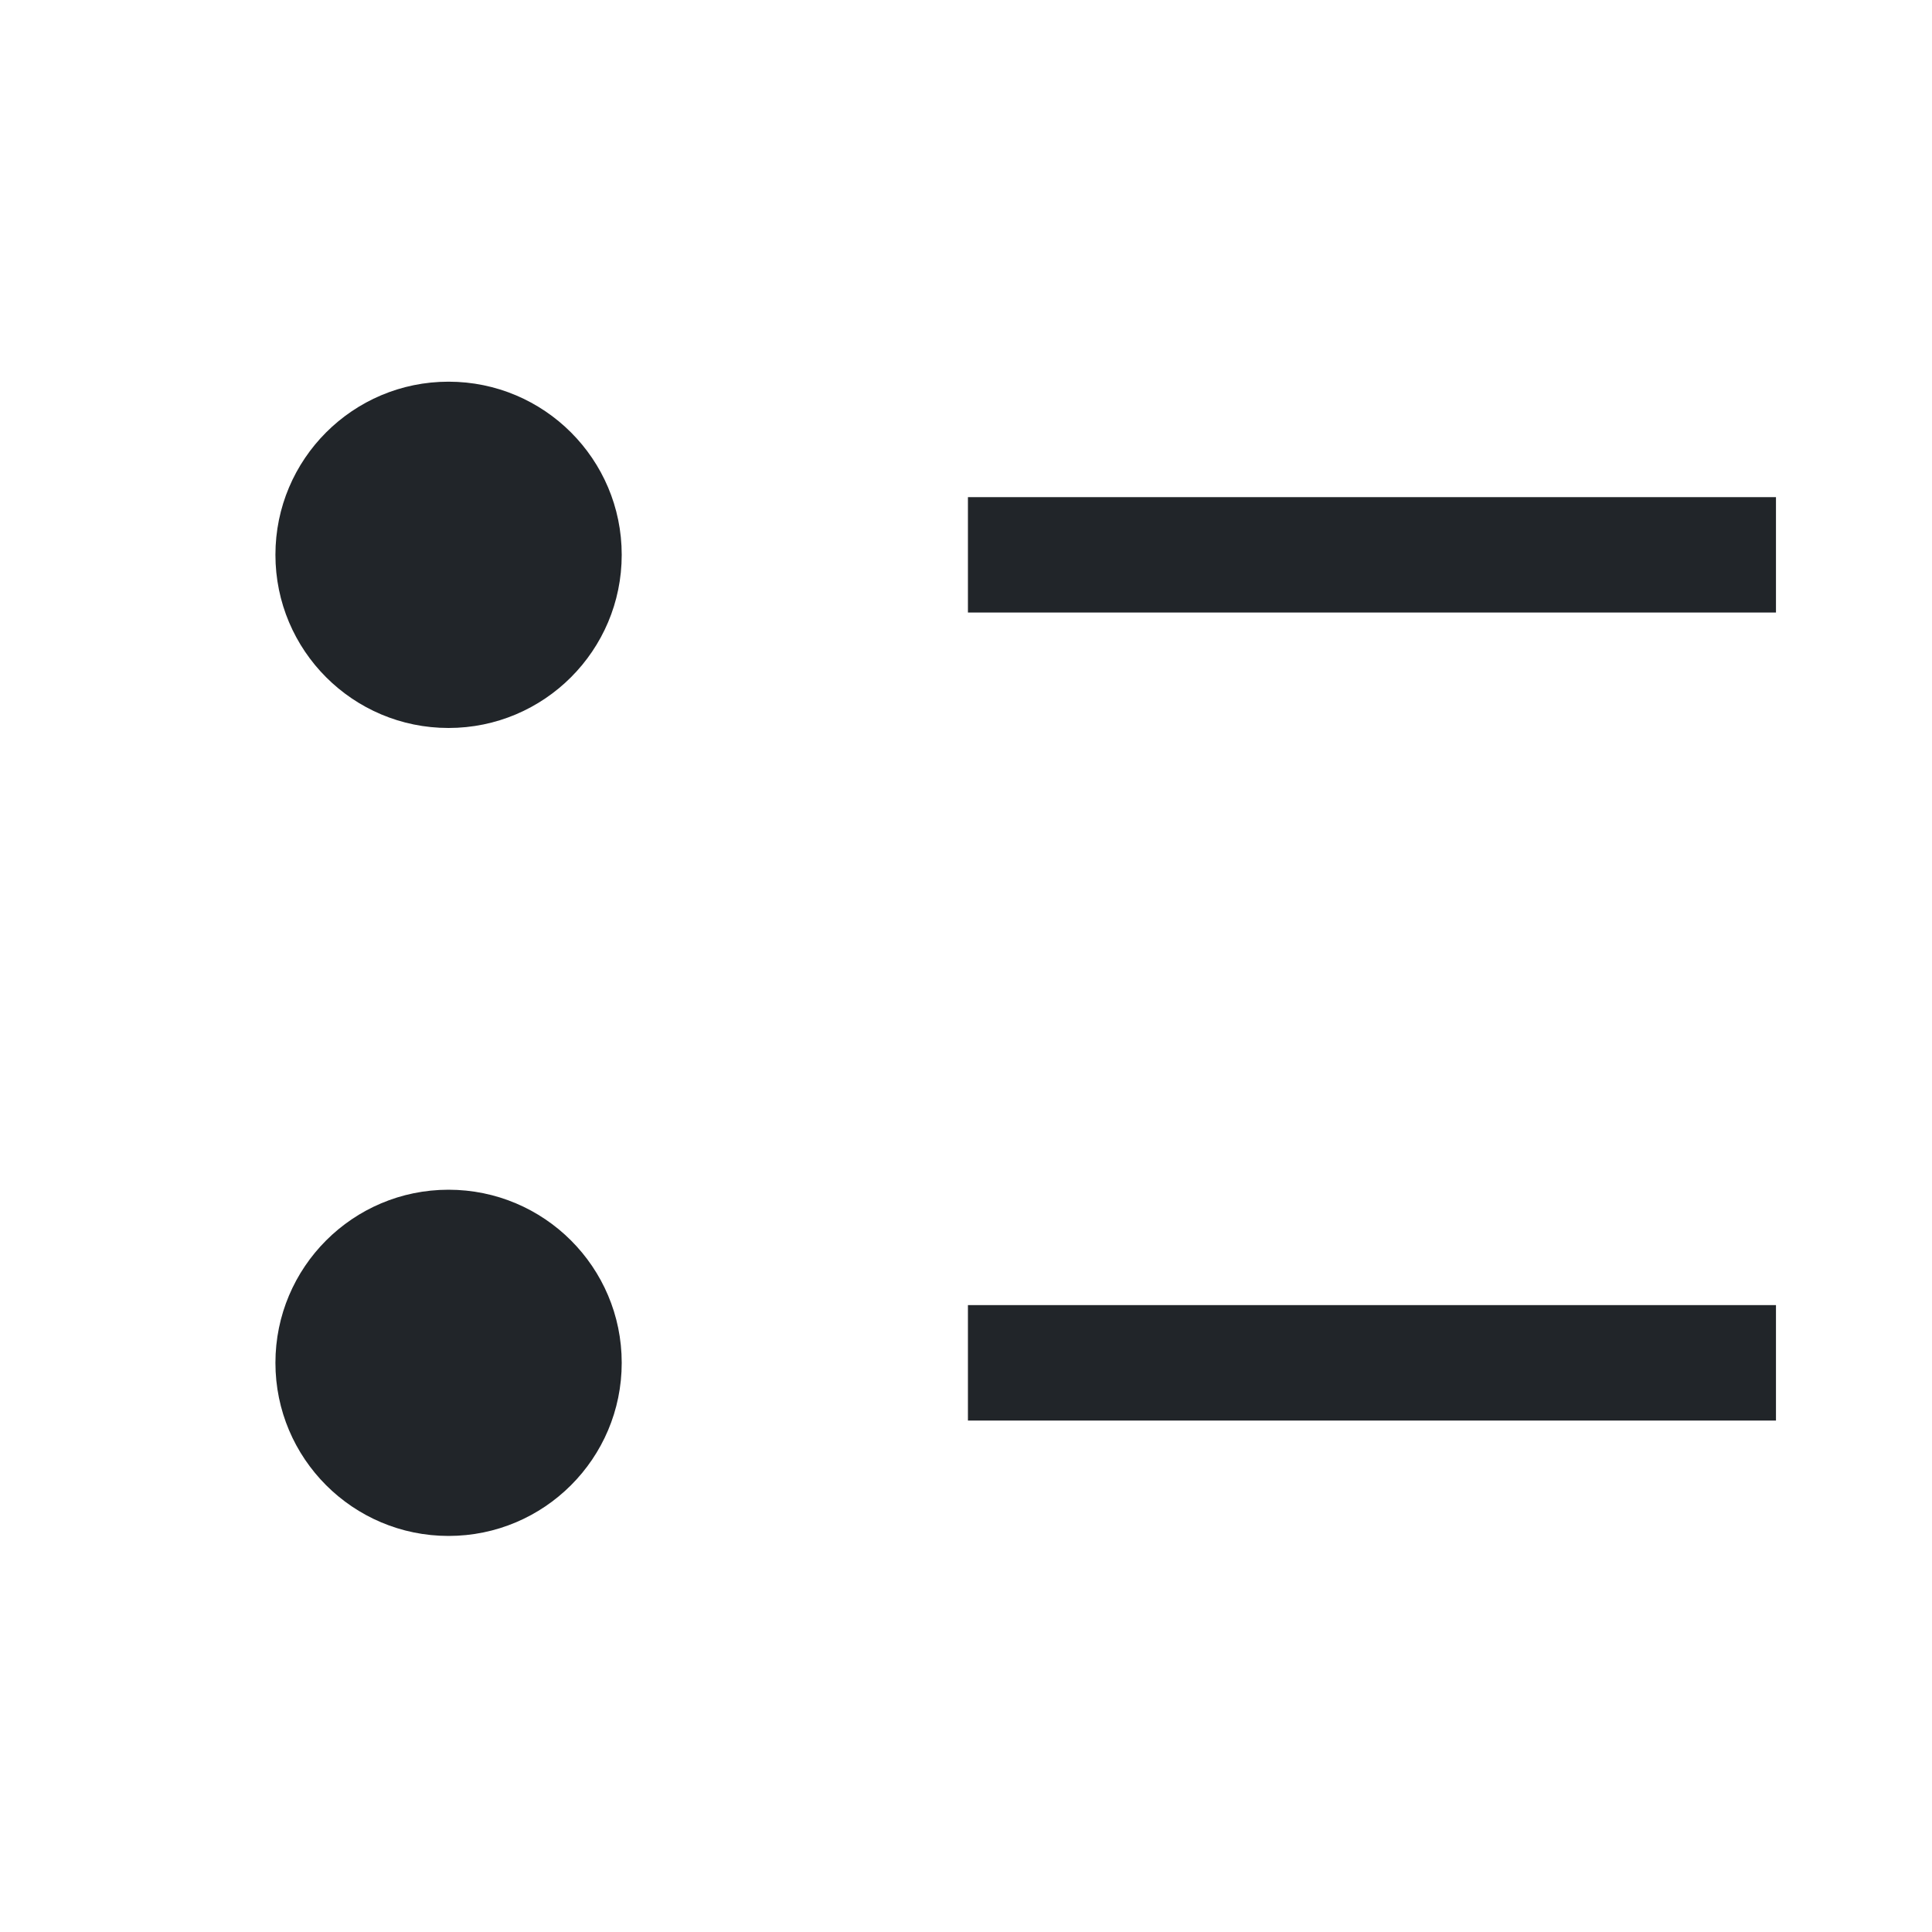 <?xml version="1.0" encoding="UTF-8" standalone="no"?><svg width='25' height='25' viewBox='0 0 25 25' fill='none' xmlns='http://www.w3.org/2000/svg'>
<path d='M5.804 9.42C7.041 9.42 8.045 8.417 8.045 7.179C8.045 5.942 7.041 4.939 5.804 4.939C4.567 4.939 3.564 5.942 3.564 7.179C3.564 8.417 4.567 9.42 5.804 9.42Z' fill='#212529'/>
<path d='M5.804 19.875C7.041 19.875 8.045 18.872 8.045 17.635C8.045 16.398 7.041 15.395 5.804 15.395C4.567 15.395 3.564 16.398 3.564 17.635C3.564 18.872 4.567 19.875 5.804 19.875Z' fill='#212529'/>
<path d='M12.525 16.888H22.981V18.382H12.525V16.888ZM12.525 6.433H22.981V7.926H12.525V6.433Z' fill='#212529'/>
</svg>
